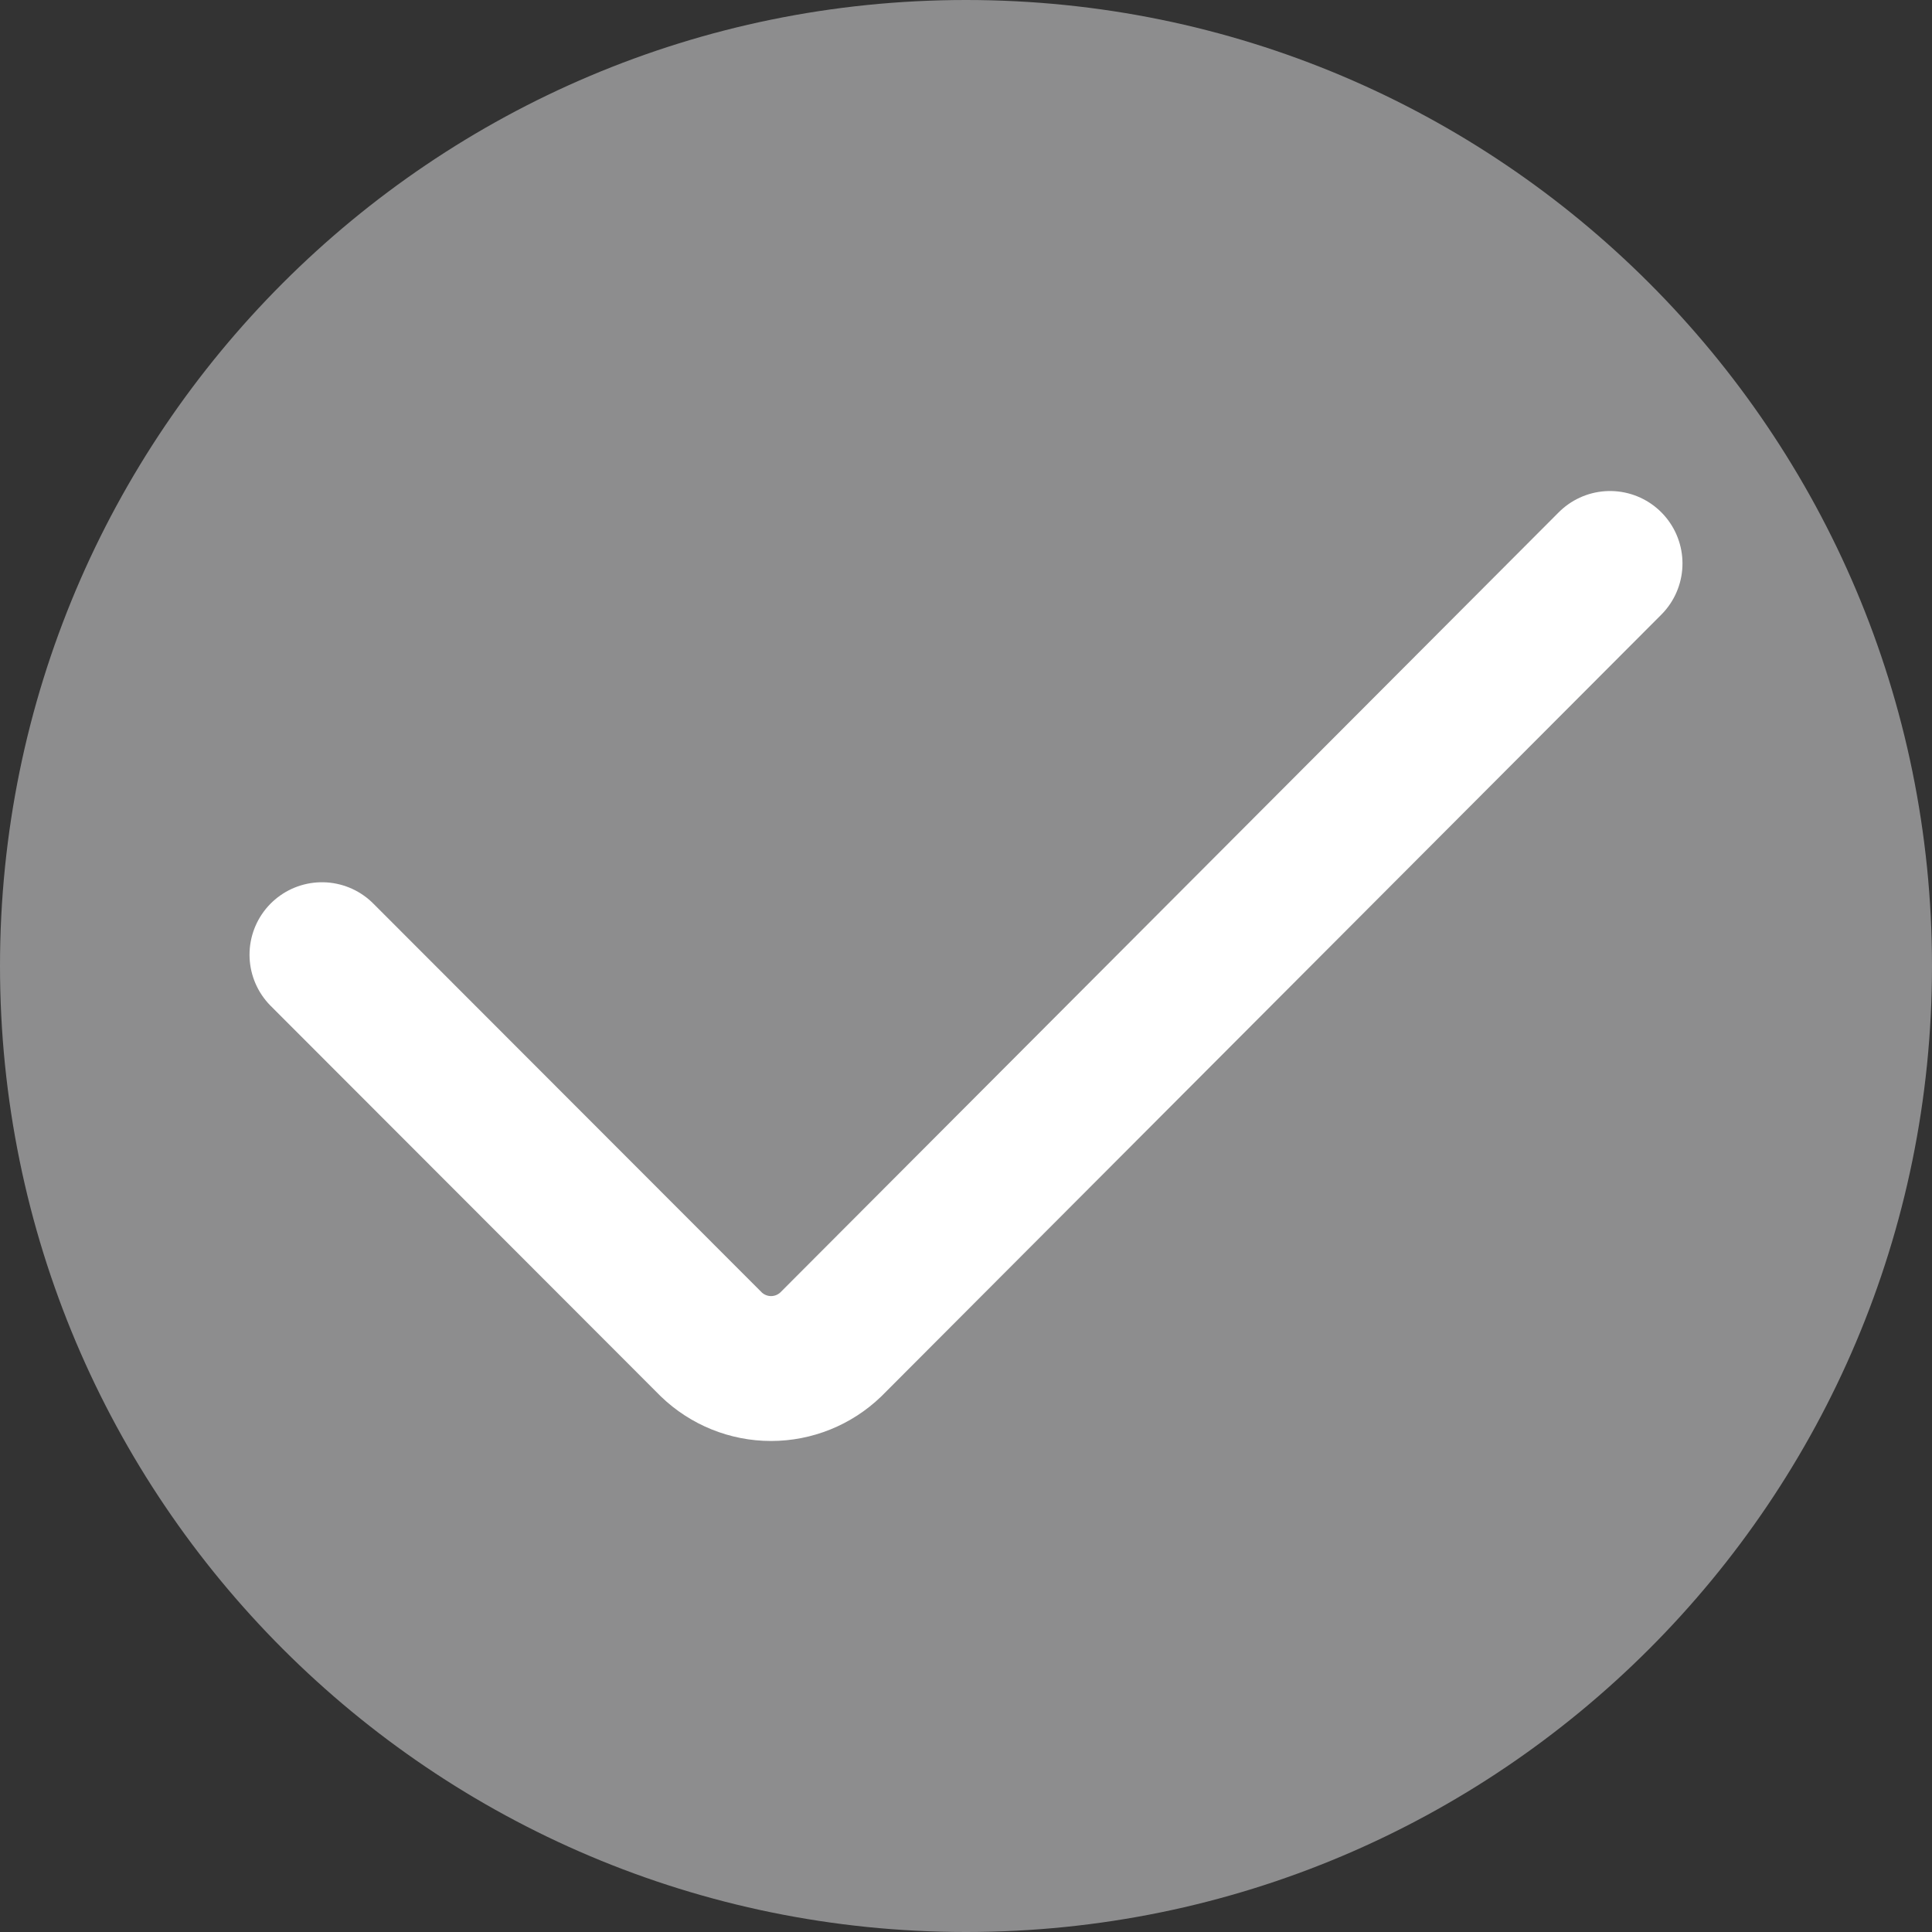 <svg width="20" height="20" viewBox="0 0 20 20" fill="none" xmlns="http://www.w3.org/2000/svg">
<rect x="0" y="0" width="20" height="20" fill="#333333" stroke="none"/>
<path d="M0 10C0 4.477 4.477 0 10 0C15.523 0 20 4.477 20 10C20 15.523 15.523 20 10 20C4.477 20 0 15.523 0 10Z" fill="#8D8D8E"/>
<path d="M3.333 9.883L7.363 13.917C7.529 14.077 7.751 14.167 7.982 14.167C8.213 14.167 8.435 14.077 8.601 13.917L16.667 5.833" stroke="white" stroke-width="1.5" stroke-linecap="round" stroke-linejoin="round"/>
</svg>